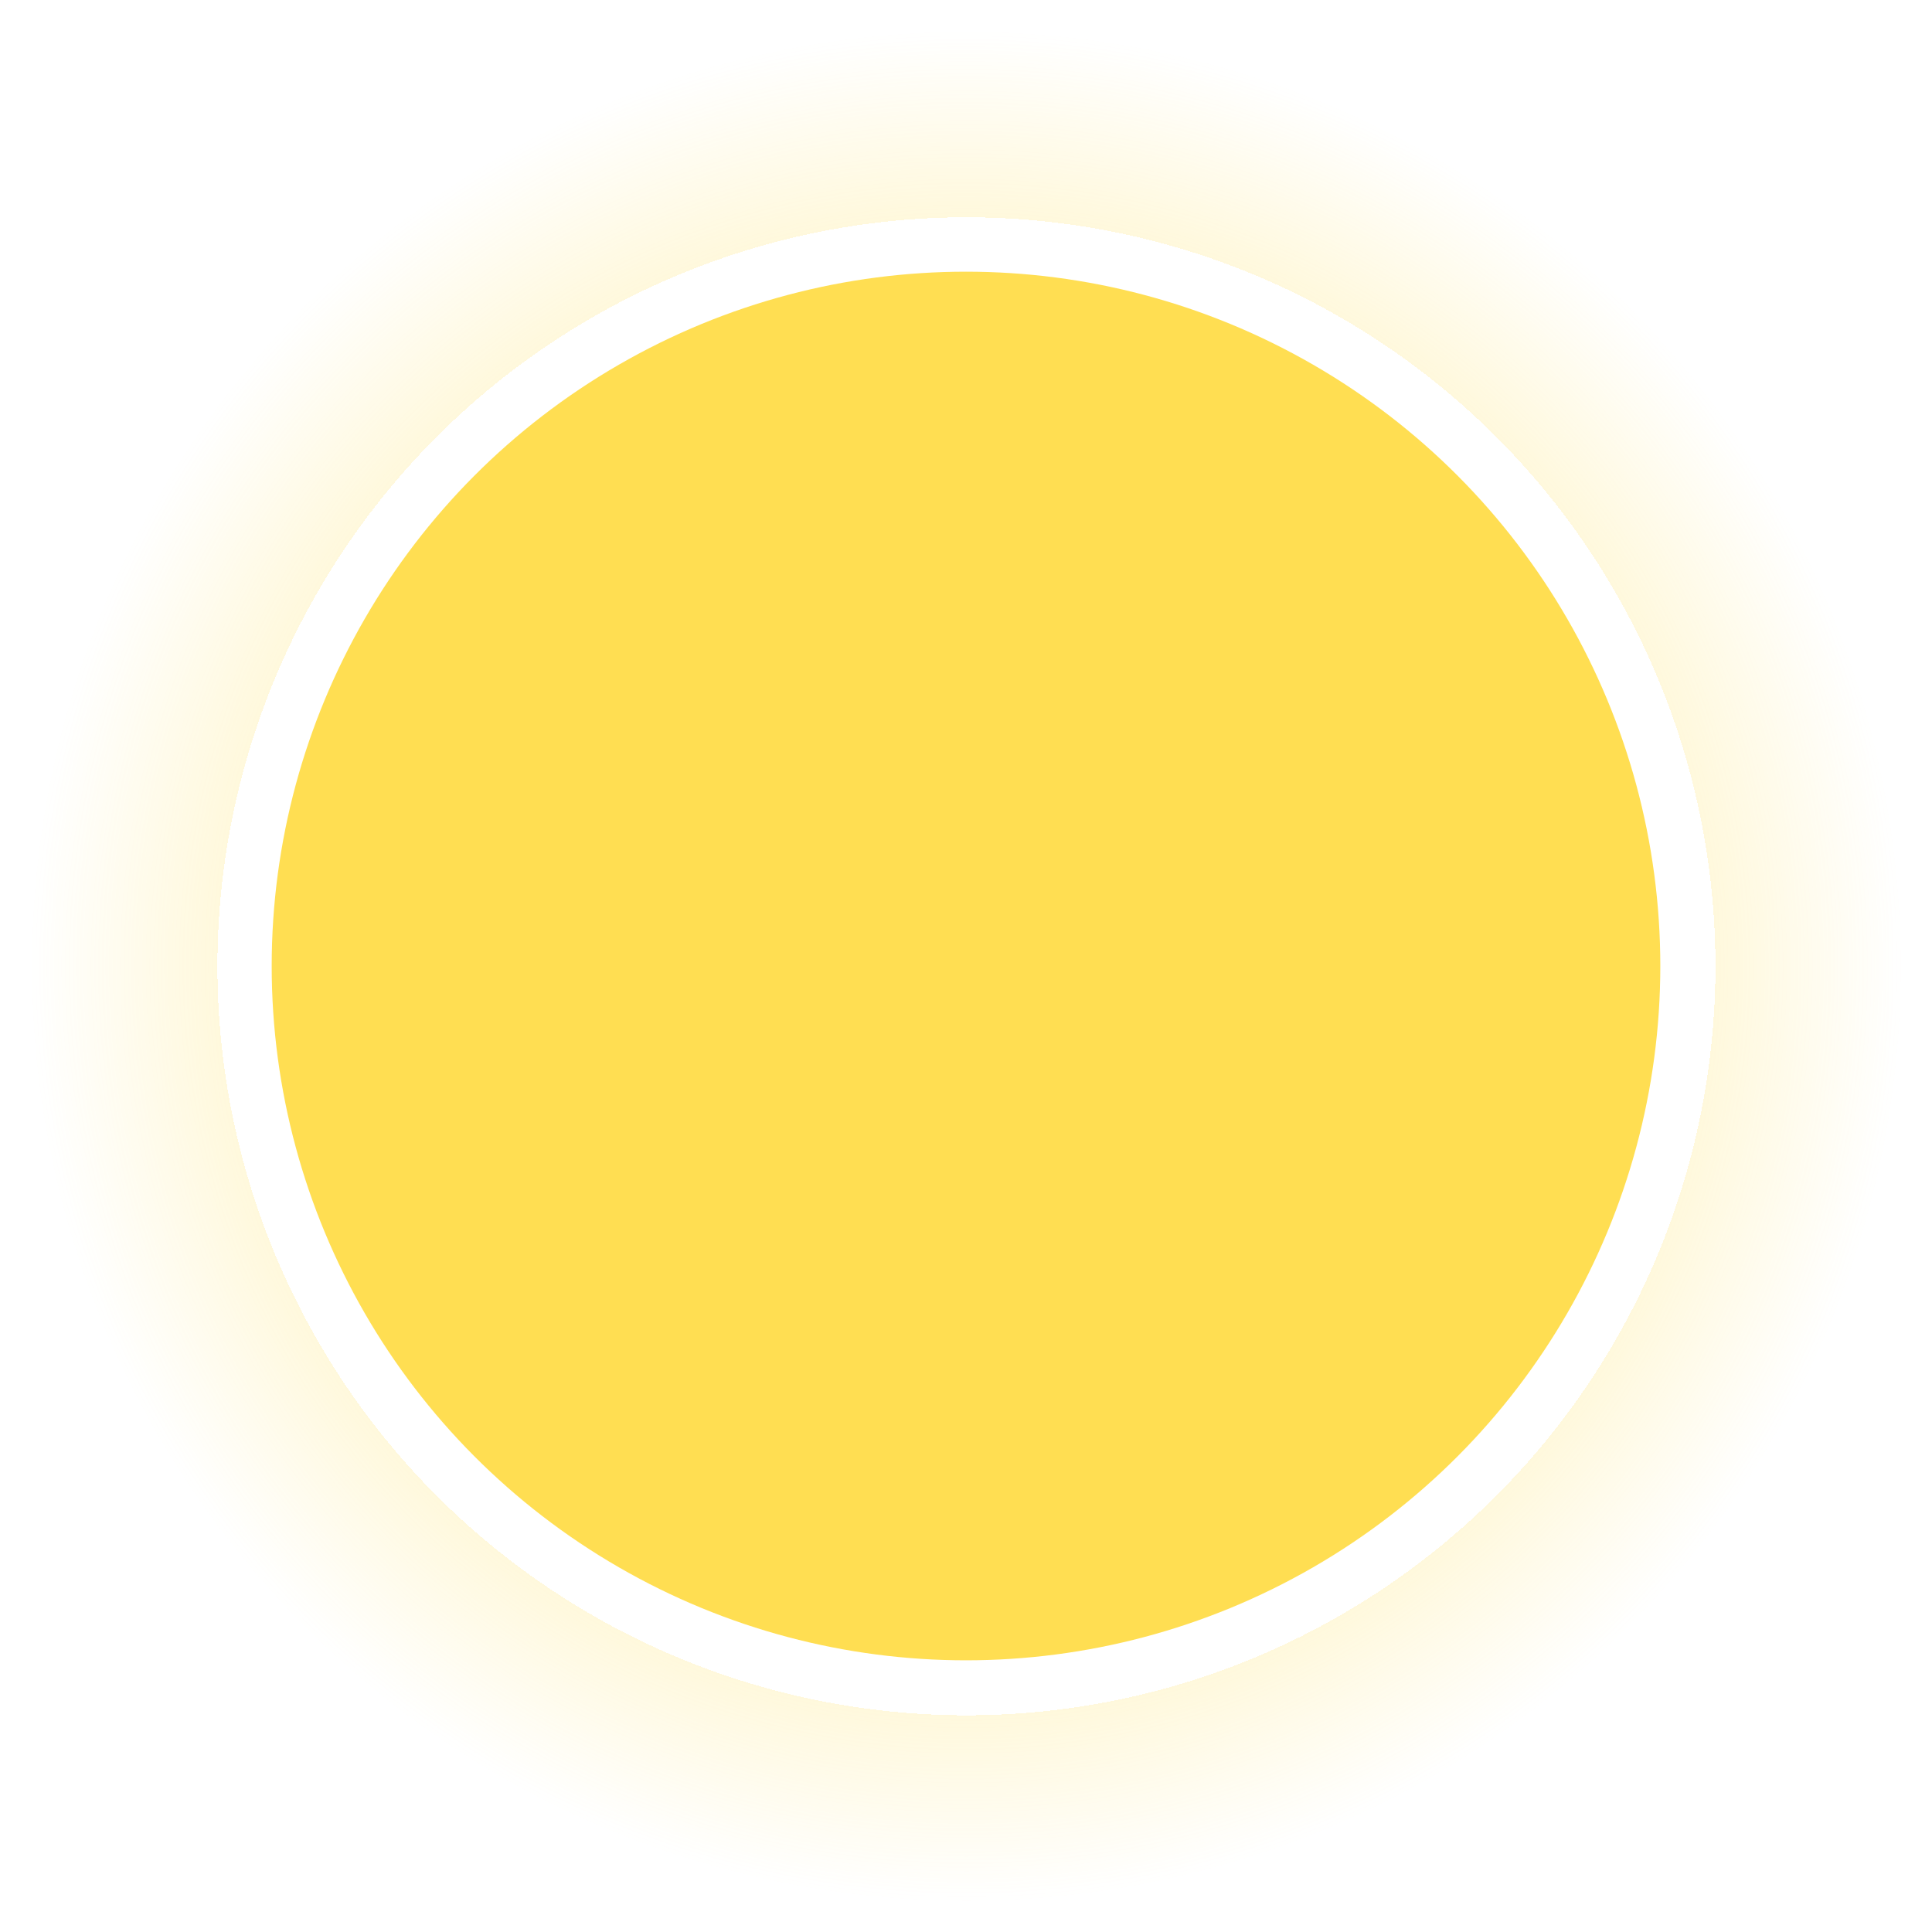 <?xml version="1.0" encoding="utf-8"?>
<!-- Generator: Adobe Illustrator 18.1.1, SVG Export Plug-In . SVG Version: 6.00 Build 0)  -->
<svg version="1.1" id="Ebene_1" xmlns="http://www.w3.org/2000/svg" xmlns:xlink="http://www.w3.org/1999/xlink" x="0px" y="0px"
	 width="64px" height="64px" viewBox="0 0 64 64" enable-background="new 0 0 64 64" xml:space="preserve">
<radialGradient id="SVGID_1_" cx="48.194" cy="31.611" r="25.067" gradientTransform="matrix(1.237 0 0 1.237 -27.602 -7.093)" gradientUnits="userSpaceOnUse">
	<stop  offset="0.8" style="stop-color:#F8F5E5;stop-opacity:0"/>
	<stop  offset="0.8" style="stop-color:#FFDE52;stop-opacity:0.2"/>
	<stop  offset="1" style="stop-color:#FFDE52;stop-opacity:0"/>
</radialGradient>
<circle fill="url(#SVGID_1_)" cx="32" cy="32" r="31"/>
<circle fill="#FFDE52" cx="32" cy="32" r="23"/>
</svg>
